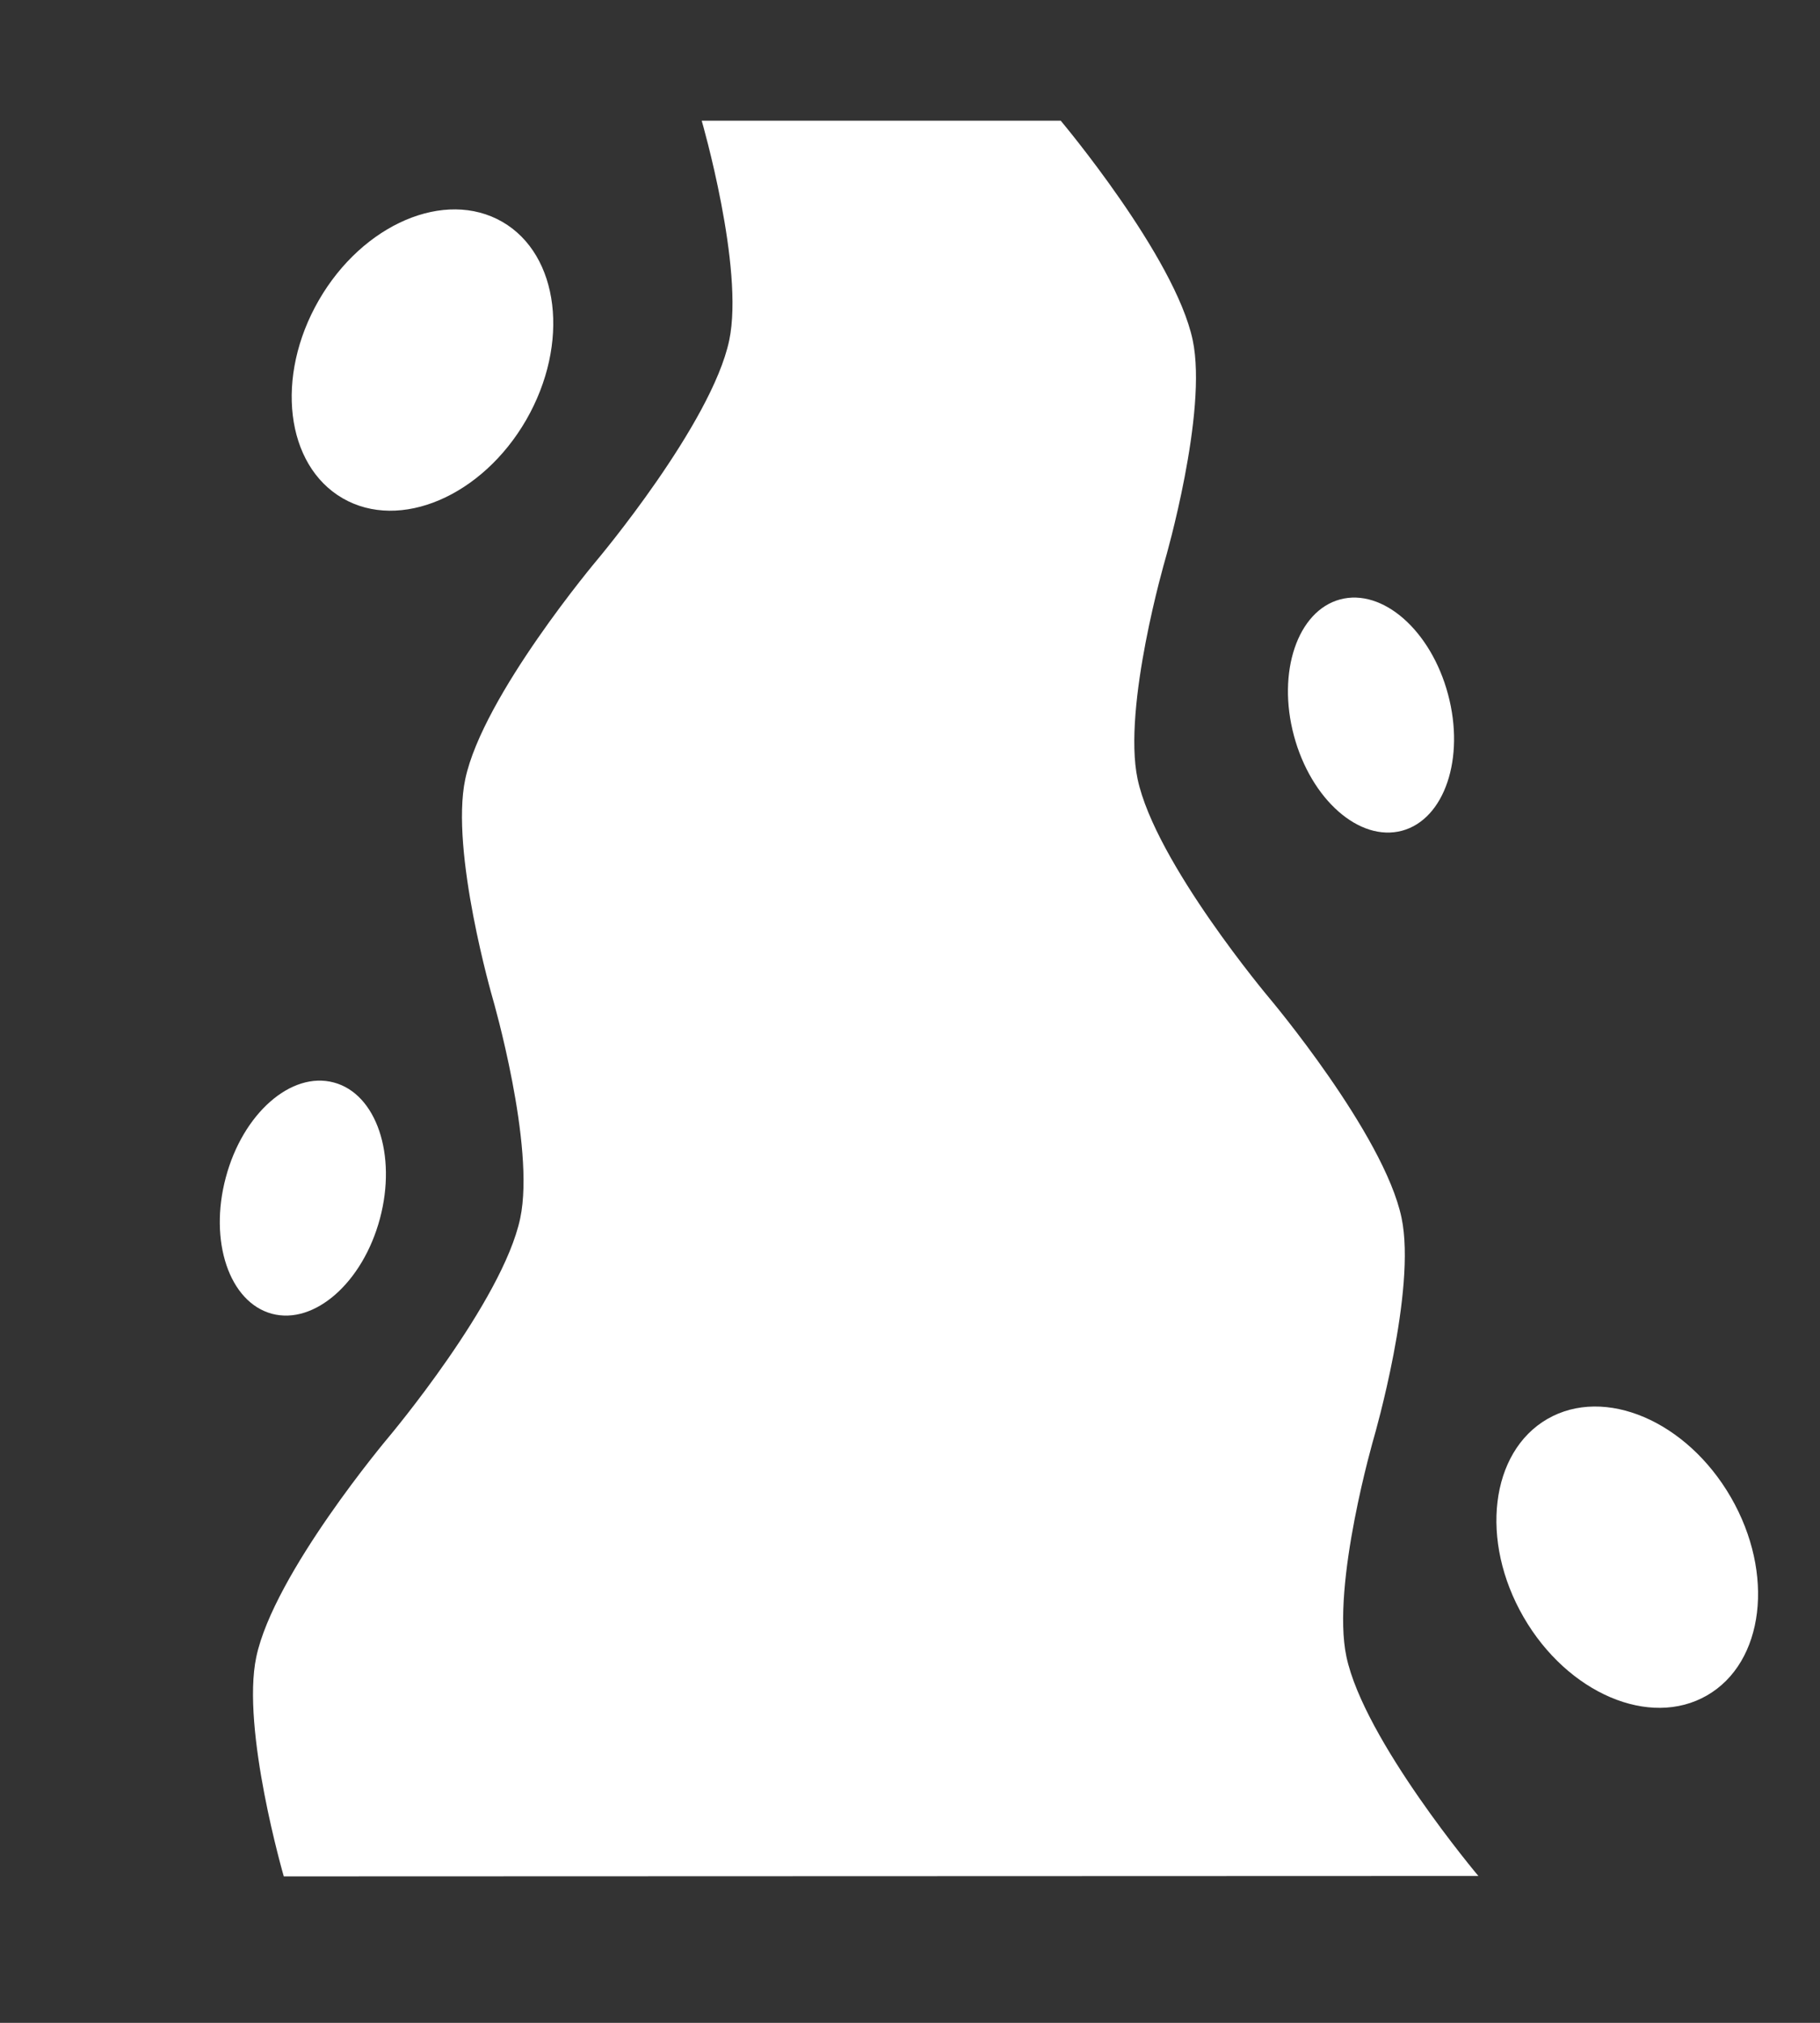 <svg version="1.1" xmlns="http://www.w3.org/2000/svg" xlink="http://www.w3.org/1999/xlink" x="0px" y="0px" width="13.5px" height="15px" viewBox="0 0 13.5 15" style="enable-background:new 0 0 15 15;" space="preserve">
    <rect x="0" y="0" width="13.5" height="15" fill="#333333" stroke="none"/>
    <path d="m2.105,13.914c0,0,-0.317,-1.092,-0.204,-1.627c0.131,-0.62,0.979,-1.627,0.979,-1.627c0,0,0.849,-1.008,0.979,-1.627C3.972,8.497,3.655,7.405,3.655,7.405c0,0,-0.317,-1.092,-0.204,-1.627c0.131,-0.62,0.979,-1.627,0.979,-1.627c0,0,0.848,-1.008,0.979,-1.627C5.522,1.987,5.205,0.895,5.205,0.895H7.868c0,0,0.848,1.008,0.979,1.627c0.113,0.535,-0.204,1.627,-0.204,1.627c0,0,-0.318,1.092,-0.205,1.627c0.131,0.62,0.979,1.627,0.979,1.627c0,0,0.849,1.008,0.979,1.627c0.113,0.535,-0.204,1.627,-0.204,1.627c0,0,-0.318,1.092,-0.205,1.627c0.131,0.62,0.979,1.627,0.979,1.627z" fill="#FFFFFF"/> <path d="M2.818,9.037C2.691,9.511,2.332,9.826,2.017,9.742C1.701,9.657,1.548,9.204,1.675,8.731C1.801,8.257,2.16,7.942,2.476,8.027C2.792,8.111,2.945,8.564,2.818,9.037ZM3.903,3.114C4.229,2.548,4.15,1.89,3.726,1.645C3.301,1.4,2.692,1.66,2.365,2.226C2.038,2.793,2.118,3.45,2.542,3.695C2.966,3.94,3.576,3.68,3.903,3.114Zm5.695,2.342c-0.127,-0.473,0.027,-0.926,0.342,-1.011c0.316,-0.085,0.675,0.231,0.801,0.704c0.127,0.473,-0.026,0.926,-0.341,1.011c-0.316,0.085,-0.675,-0.231,-0.802,-0.704zm1.703,6.535c-0.327,-0.566,-0.247,-1.224,0.177,-1.469c0.425,-0.245,1.034,0.015,1.361,0.581c0.327,0.566,0.248,1.224,-0.177,1.469c-0.424,0.245,-1.034,-0.015,-1.361,-0.581z" fill="#FFFFFF"/>
    </svg>